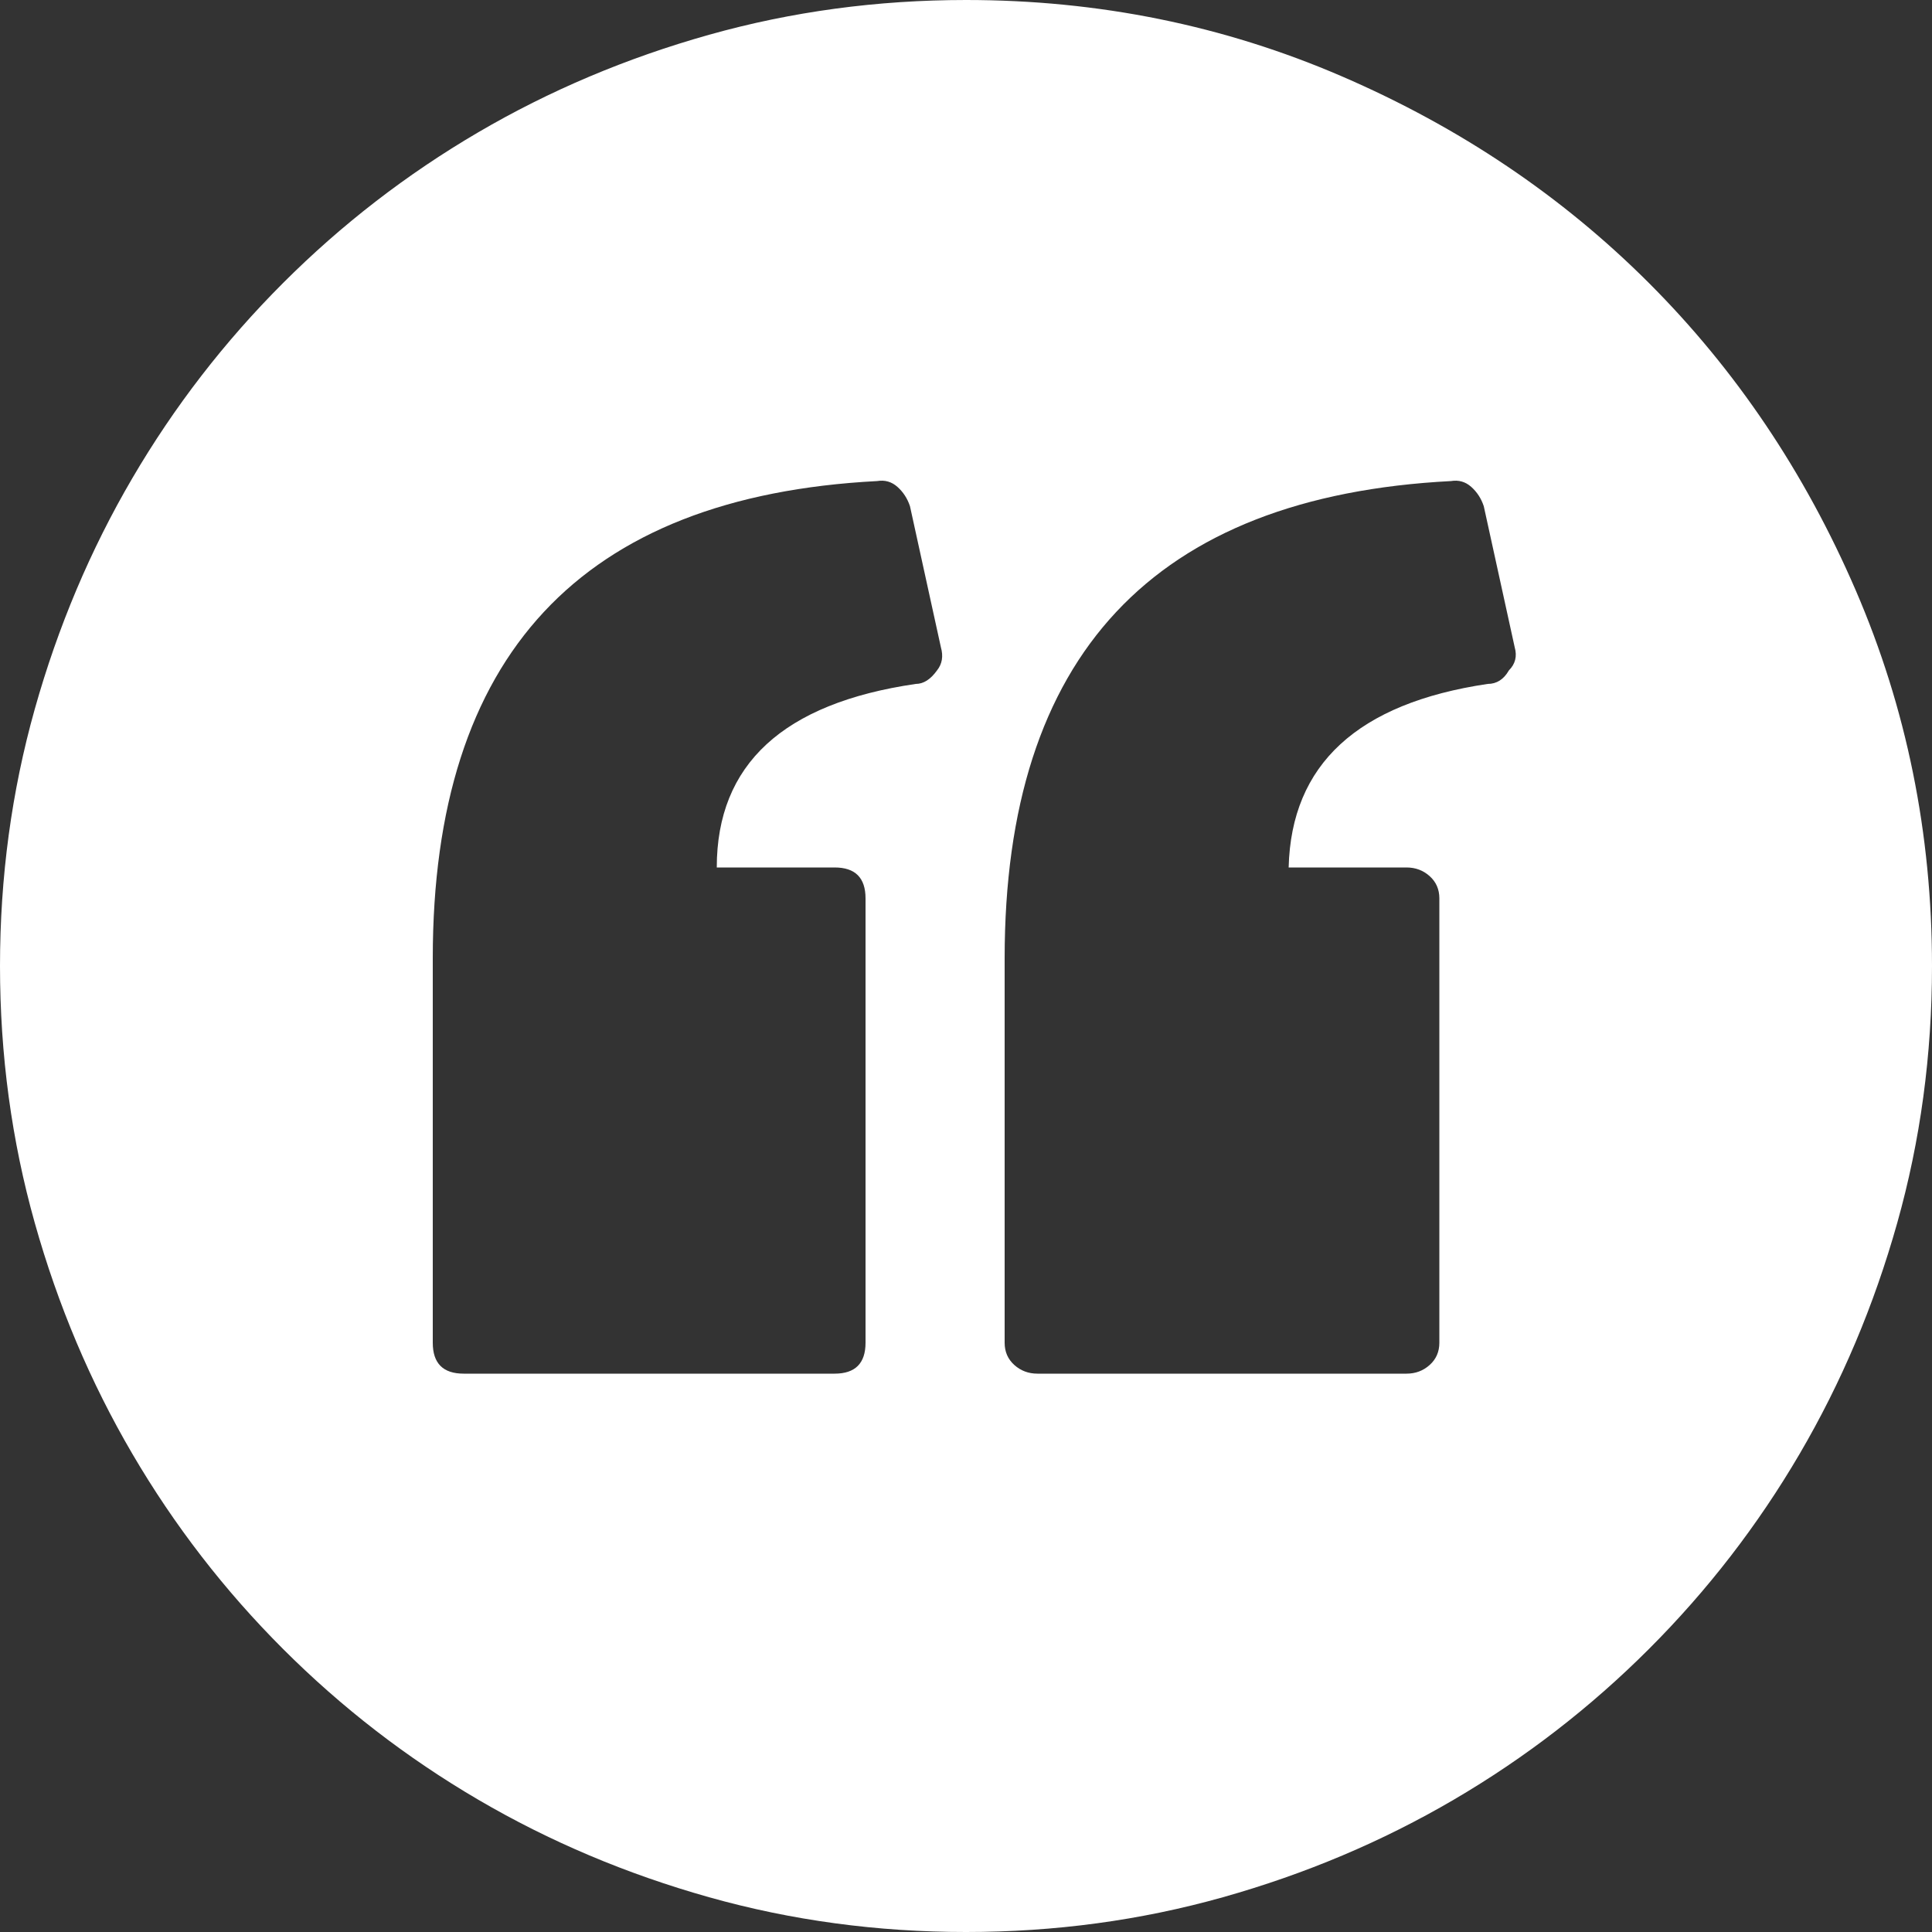<?xml version="1.0" encoding="iso-8859-1"?>
<!-- Generator: Adobe Illustrator 18.1.1, SVG Export Plug-In . SVG Version: 6.00 Build 0)  -->
<svg xmlns="http://www.w3.org/2000/svg" xmlns:xlink="http://www.w3.org/1999/xlink" version="1.1" id="Capa_1" x="0px" y="0px" viewBox="0 0 612 612" style="enable-background:new 0 0 612 612;" xml:space="preserve" width="512px" height="512px">
<rect x="0" y="0" width="612" height="612" fill="#333333" stroke="none"/>
<g>
	<g>
		<path d="M587.826,186.966c-16.116-37.332-37.944-69.768-65.484-97.308s-59.976-49.368-97.308-65.484    S348.024,0,306,0c-28.152,0-55.284,3.672-81.396,11.016s-50.49,17.646-73.134,30.906s-43.248,29.172-61.812,47.736    s-34.476,39.168-47.736,61.812c-13.26,22.646-23.562,47.022-30.906,73.134C3.672,250.716,0,277.848,0,306    s3.672,55.284,11.016,81.396c7.344,26.11,17.646,50.487,30.906,73.134c13.26,22.644,29.172,43.249,47.736,61.812    c18.564,18.564,39.168,34.478,61.812,47.736c22.644,13.26,47.022,23.561,73.134,30.906C250.716,608.328,277.848,612,306,612    s55.284-3.672,81.396-11.016c26.111-7.346,50.488-17.646,73.135-30.906c22.644-13.259,43.249-29.172,61.812-47.736    c18.564-18.563,34.478-39.168,47.736-61.812c13.26-22.646,23.561-47.023,30.906-73.135C608.328,361.284,612,334.152,612,306    C612,263.976,603.942,224.298,587.826,186.966z M296.82,212.364c-2.04,2.855-4.284,4.284-6.732,4.284    c-42.024,6.12-63.036,25.5-63.036,58.14h37.332c6.528,0,9.792,3.264,9.792,9.792v140.76c0,6.528-3.264,9.792-9.792,9.792H146.88    c-6.528,0-9.792-3.264-9.792-9.792V303.552c0-95.88,46.92-146.268,140.76-151.164c2.448-0.408,4.59,0.204,6.426,1.836    s3.162,3.672,3.978,6.12l9.792,44.676C298.86,207.876,298.452,210.324,296.82,212.364z M477.972,212.364    c-1.632,2.855-3.876,4.284-6.729,4.284c-41.208,6.12-62.223,25.5-63.036,58.14h37.332c2.854,0,5.304,0.918,7.344,2.754    s3.063,4.182,3.063,7.038v140.76c0,2.856-1.021,5.202-3.063,7.038s-4.489,2.754-7.344,2.754H328.644    c-2.854,0-5.304-0.918-7.344-2.754s-3.06-4.182-3.06-7.038V303.552c0-95.88,47.124-146.268,141.372-151.164    c2.445-0.408,4.59,0.204,6.426,1.836s3.163,3.672,3.978,6.12l9.792,44.676C480.624,207.876,480.012,210.324,477.972,212.364z" fill="#FFFFFF"/>
	</g>
</g>
<g>
</g>
<g>
</g>
<g>
</g>
<g>
</g>
<g>
</g>
<g>
</g>
<g>
</g>
<g>
</g>
<g>
</g>
<g>
</g>
<g>
</g>
<g>
</g>
<g>
</g>
<g>
</g>
<g>
</g>
</svg>
